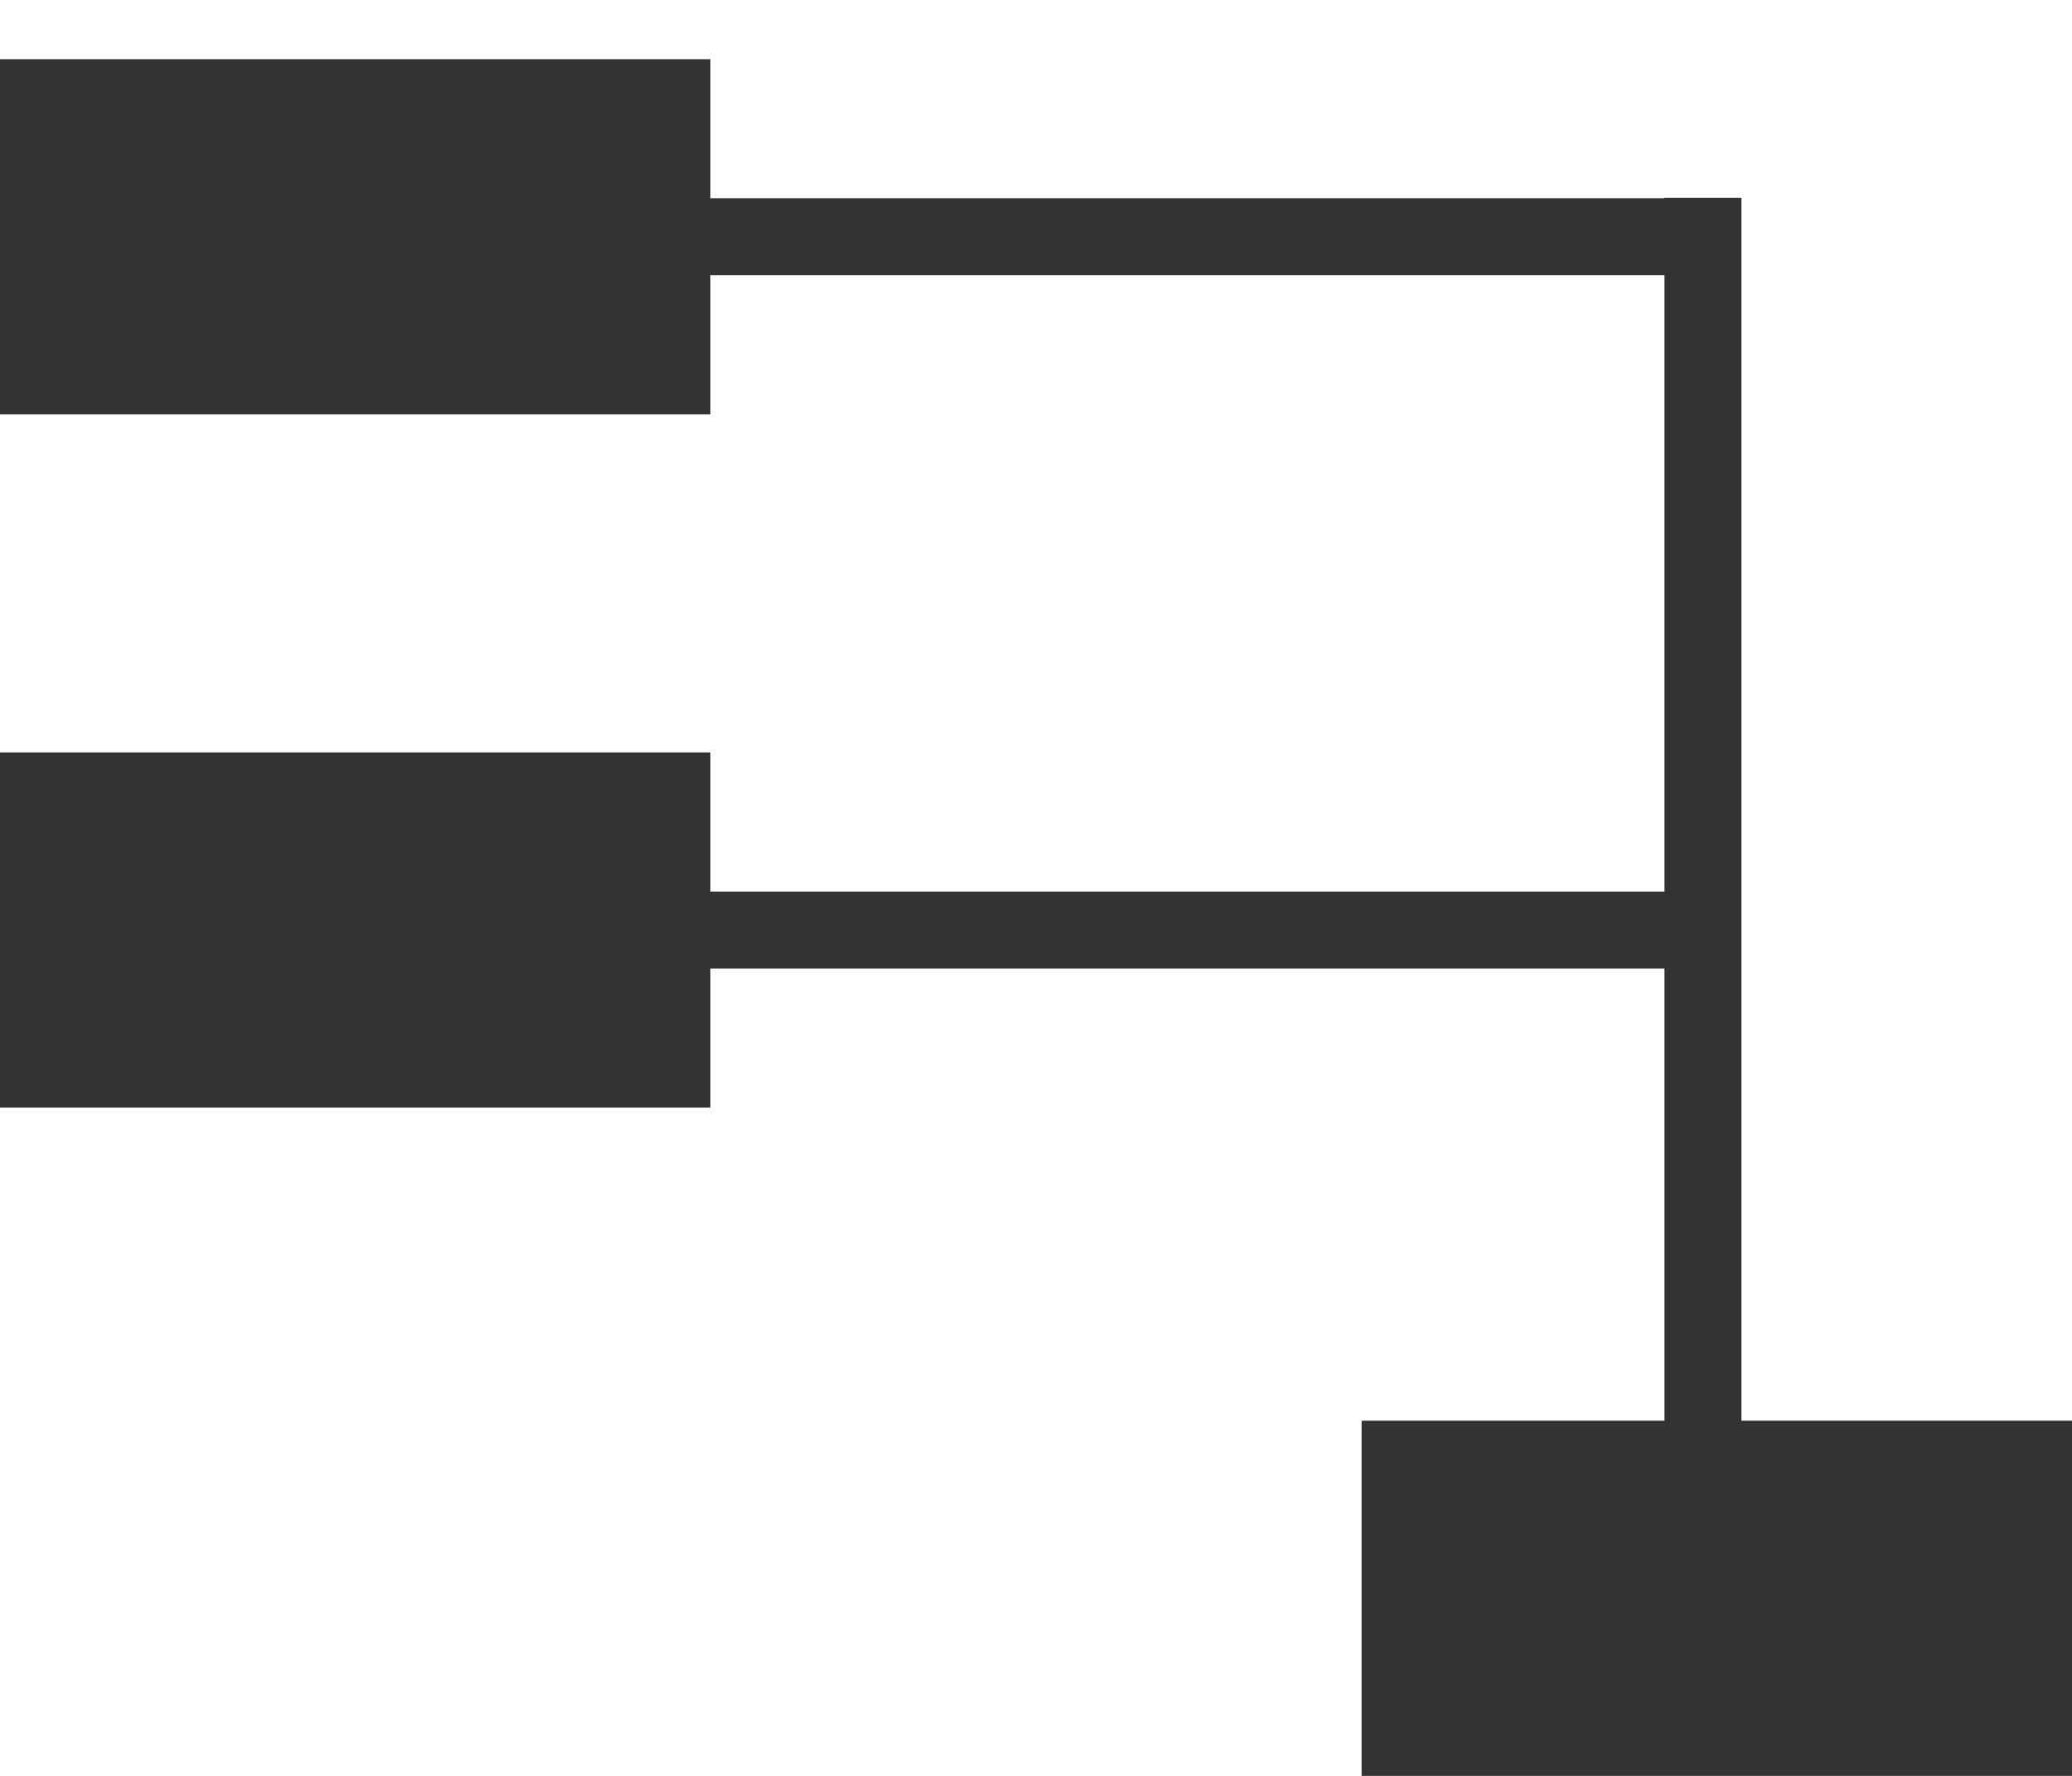 <svg id="组_19823" data-name="组 19823" xmlns="http://www.w3.org/2000/svg" width="35" height="30" viewBox="0 0 35 30">
  <defs>
    <style>
      .cls-1 {
        fill: #fff;
        stroke: #707070;
        opacity: 0;
      }

      .cls-2 {
        fill: #333;
      }

      .cls-3, .cls-5 {
        fill: none;
      }

      .cls-3 {
        stroke: #333;
        stroke-width: 1.3px;
      }

      .cls-4 {
        stroke: none;
      }
    </style>
  </defs>
  <g id="矩形_3438" data-name="矩形 3438" class="cls-1" transform="translate(0)">
    <rect class="cls-4" width="35" height="30"/>
    <rect class="cls-5" x="0.5" y="0.5" width="34" height="29"/>
  </g>
  <g id="组_995" data-name="组 995" transform="translate(0 1)">
    <rect id="矩形_531" data-name="矩形 531" class="cls-2" width="12" height="6" transform="translate(0 11.711)"/>
    <rect id="矩形_529" data-name="矩形 529" class="cls-2" width="12" height="6" transform="translate(23 23)"/>
    <rect id="矩形_532" data-name="矩形 532" class="cls-2" width="12" height="6" transform="translate(0 0)"/>
    <path id="路径_737" data-name="路径 737" class="cls-3" d="M541,495.531V474.021" transform="translate(-512.234 -471.678)"/>
    <path id="路径_738" data-name="路径 738" class="cls-3" d="M535,484h17.164" transform="translate(-523.703 -469.289)"/>
    <path id="路径_739" data-name="路径 739" class="cls-3" d="M535,484h18.014" transform="translate(-523.703 -481)"/>
  </g>
</svg>
